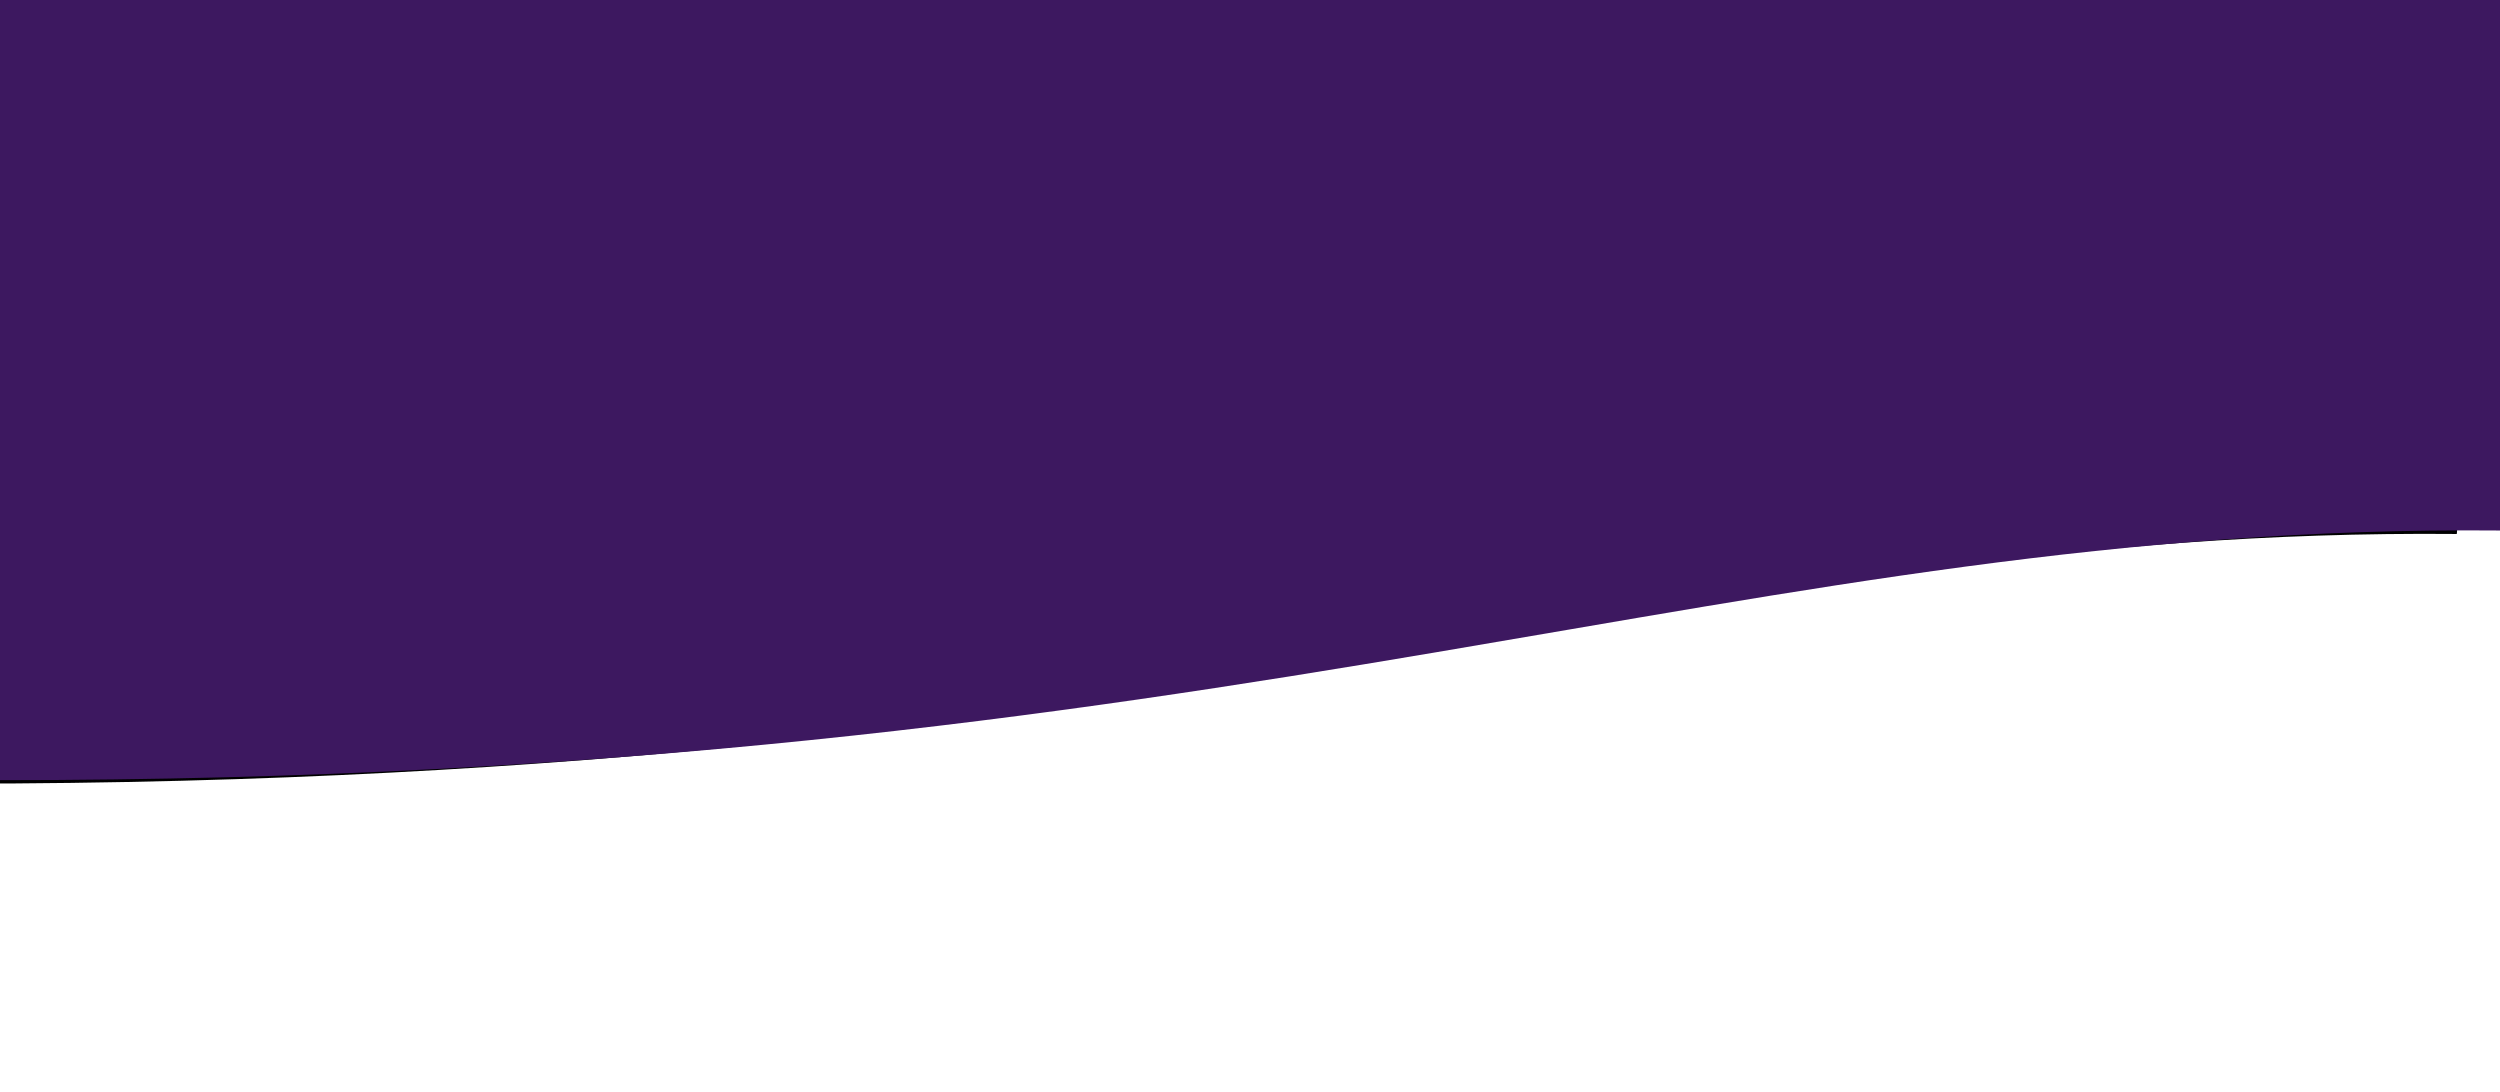 <svg preserveAspectRatio="none" width="1442" height="630" version="1" xmlns="http://www.w3.org/2000/svg" xmlns:xlink="http://www.w3.org/1999/xlink"><defs><path d="M1442 0H0v450c718 0 1006-148 1442-144 2 0 0-306 0-306z" id="b"/><filter x="-8%" y="-19%" width="112%" height="139%" filterUnits="objectBoundingBox" id="a"><feOffset dx="-25" dy="2" in="SourceAlpha" result="shadowOffsetOuter1"/><feGaussianBlur stdDeviation="25" in="shadowOffsetOuter1" result="shadowBlurOuter1"/><feColorMatrix values="0 0 0 0 0 0 0 0 0 0 0 0 0 0 0 0 0 0 0.25 0" in="shadowBlurOuter1"/></filter></defs><g fill="none" fill-rule="evenodd"><use fill="#000" filter="url(#a)" xlink:href="#b"/><use fill="#3D1860" xlink:href="#b"/></g></svg>